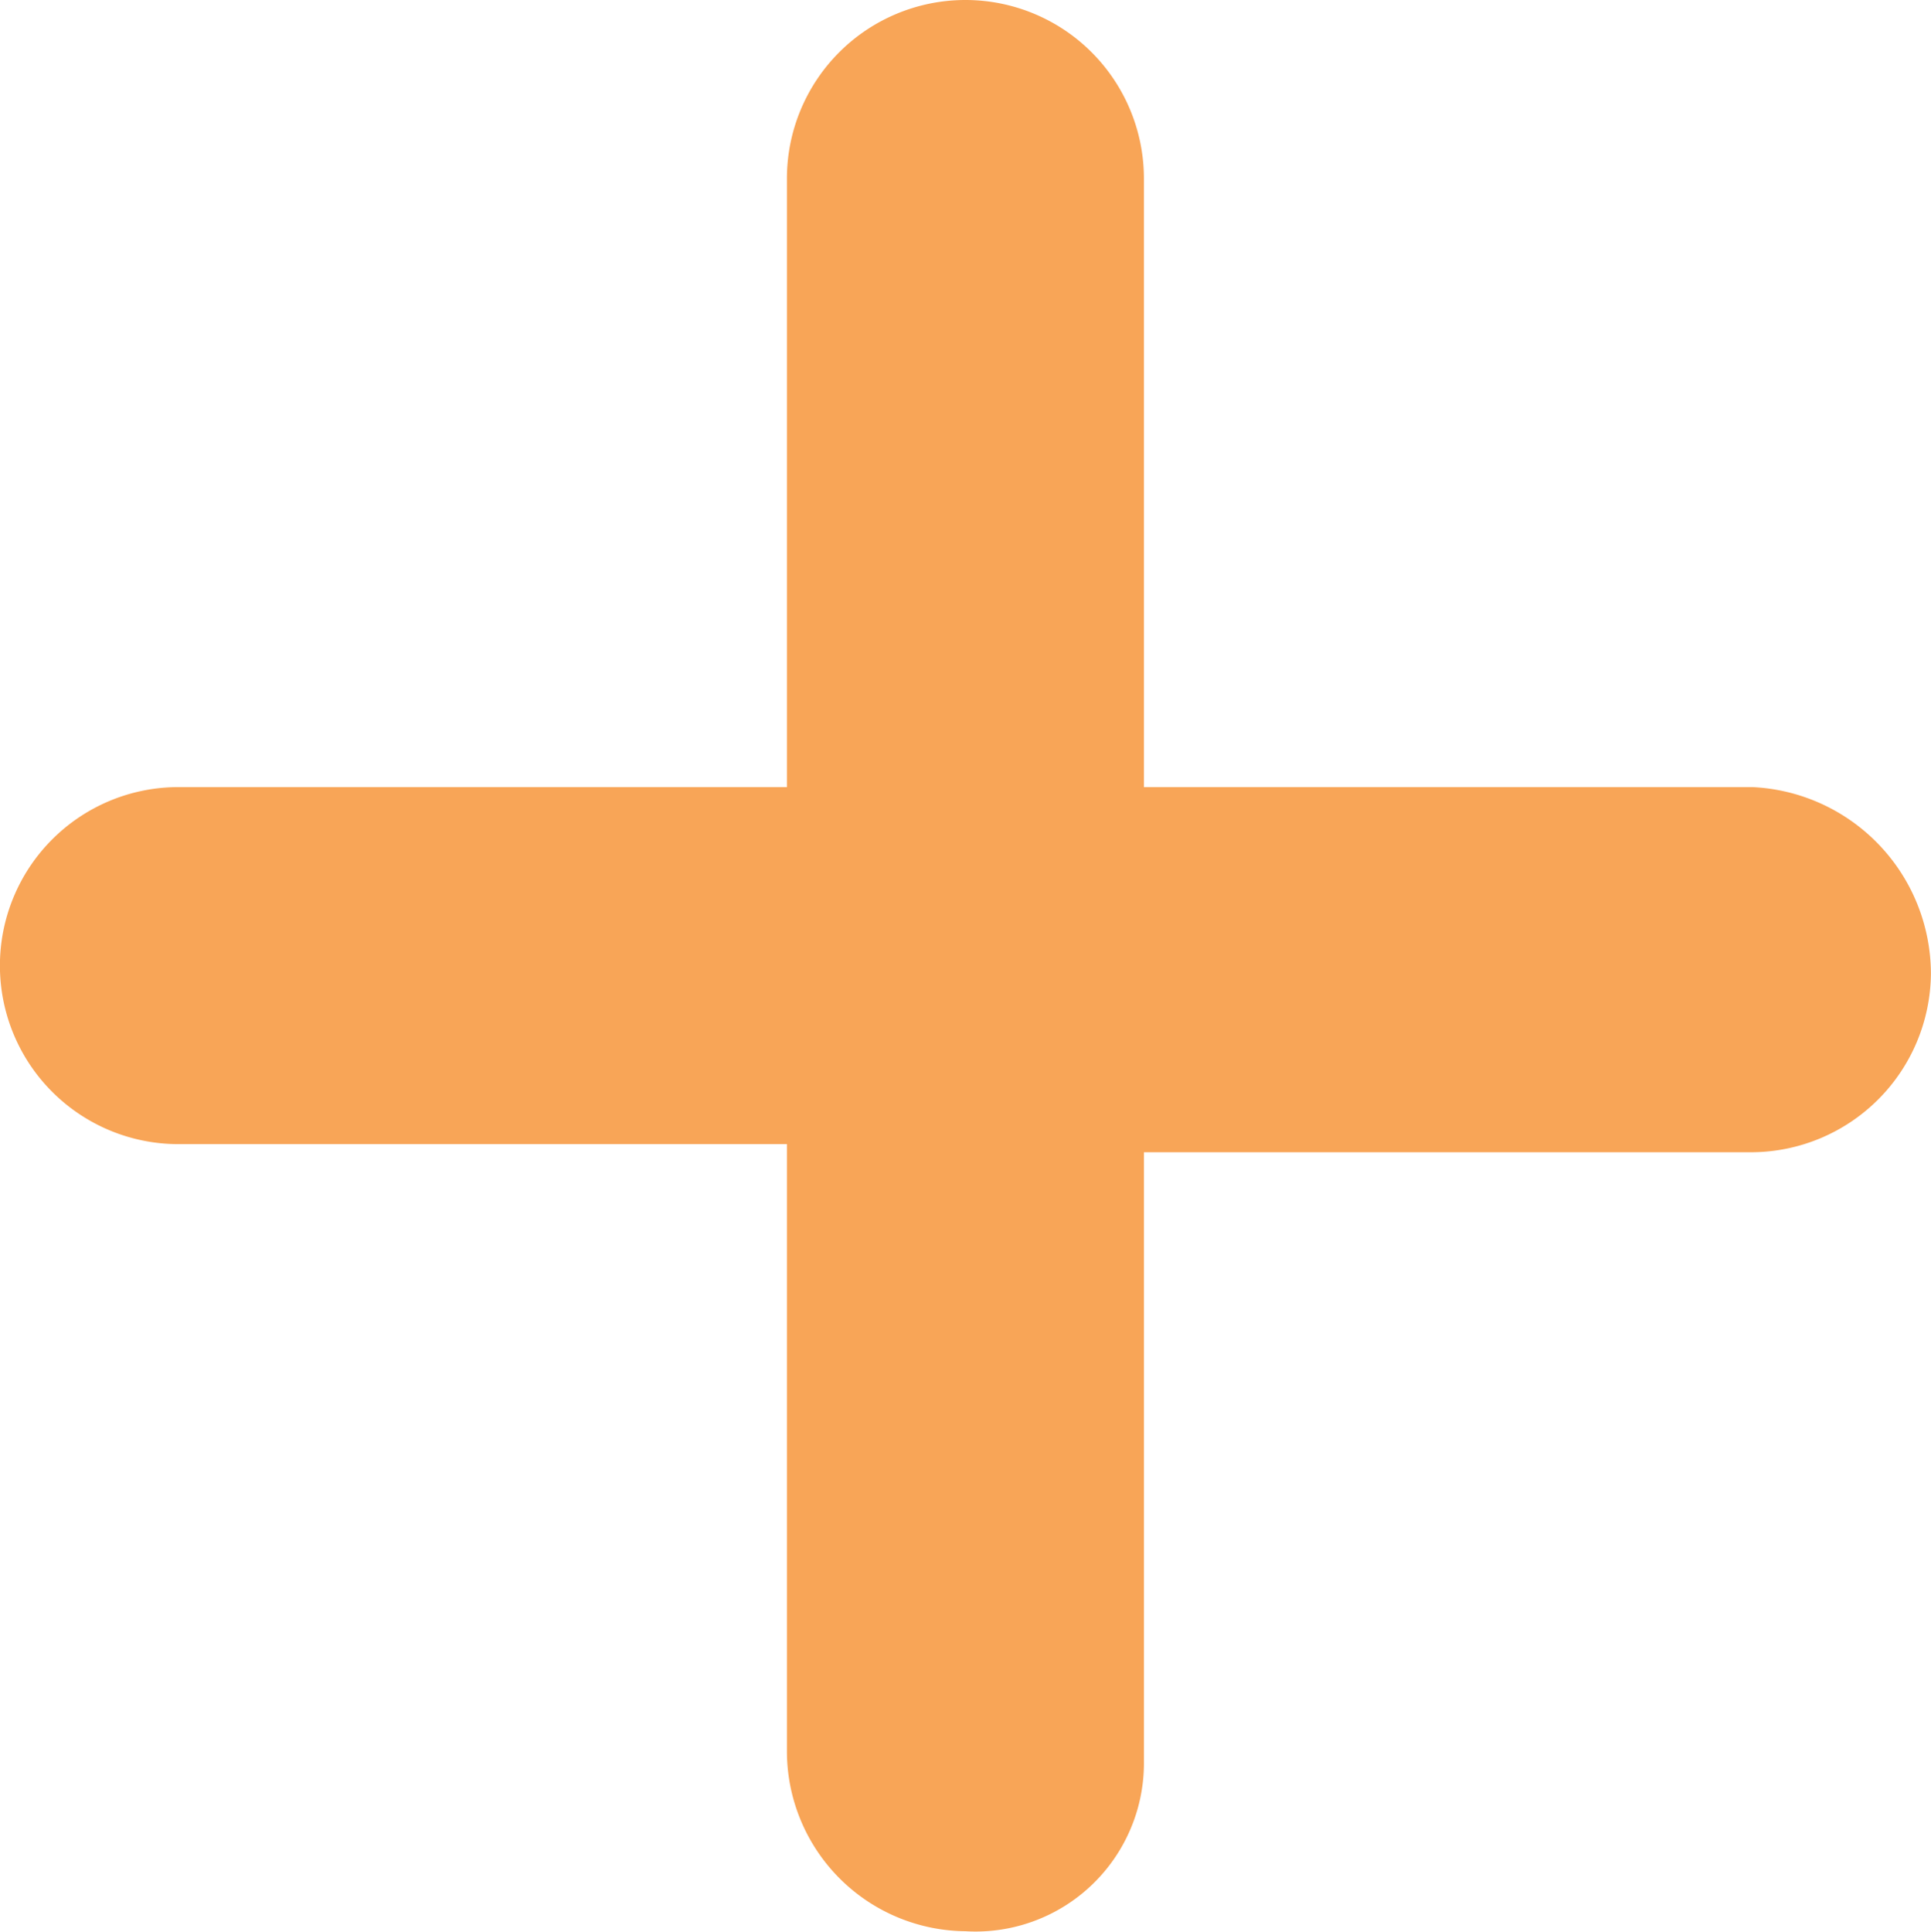 <svg xmlns="http://www.w3.org/2000/svg" width="23.8" height="23.807" viewBox="0 0 23.8 23.807">
    <defs>
        <style>
            .cls-1{fill:#f8a557}
        </style>
    </defs>
    <g id="_" data-name="+" transform="translate(-1079.004 -942.997)">
        <path id="Tracé_158" d="M21.7 9.7h-7.5V2.2A2.22 2.22 0 0 0 12 0a2.308 2.308 0 0 0-2.3 2.2v7.5H2.2a2.2 2.2 0 1 0 0 4.4h7.5v7.5a2.2 2.2 0 1 0 4.4 0v-7.5h7.5a2.22 2.22 0 0 0 2.2-2.2 2.075 2.075 0 0 0-2.1-2.2z" class="cls-1" data-name="Tracé 158" transform="rotate(90 79.903 1022.9)"/>
    </g>
</svg>
